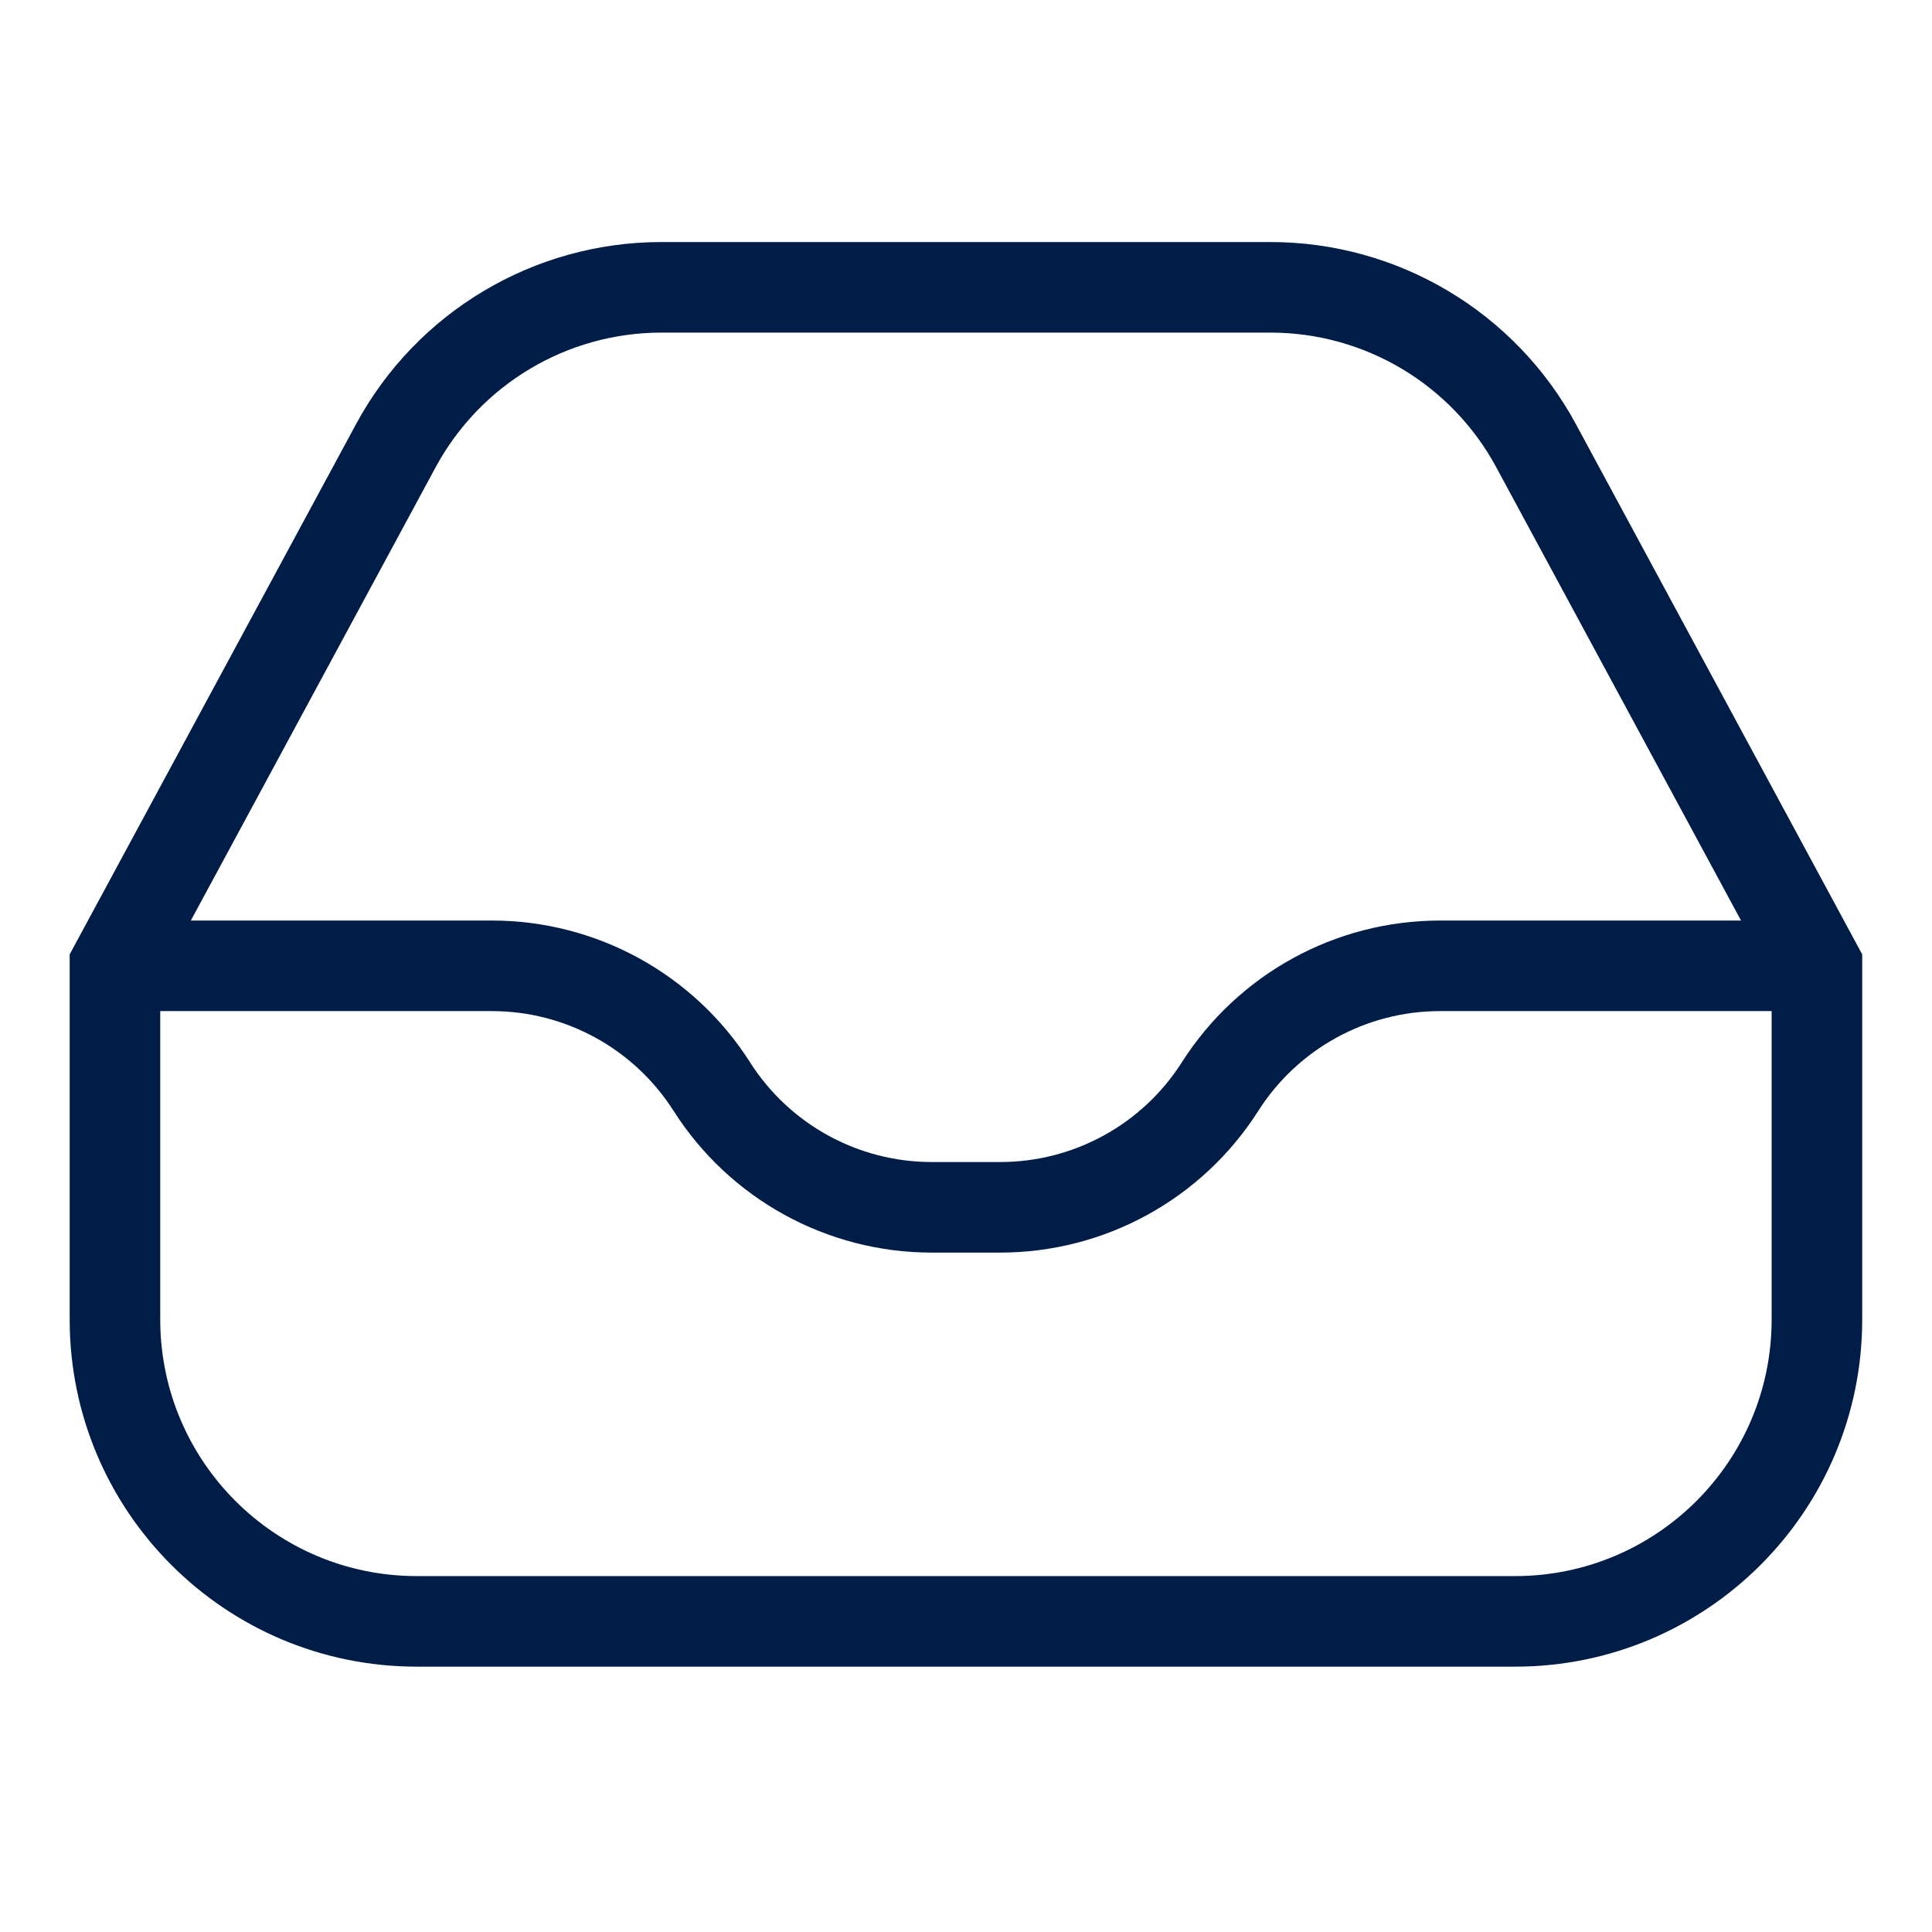 <svg width="32" height="32" viewBox="0 0 32 32" fill="none" xmlns="http://www.w3.org/2000/svg">
<path fill-rule="evenodd" clip-rule="evenodd" d="M7.215 7.74C7.957 6.366 9.393 5.509 10.955 5.509H15.999V4.009H10.955C8.842 4.009 6.899 5.168 5.896 7.027L1.244 15.641L1.154 15.808V15.997V21.855C1.154 25.03 3.728 27.605 6.904 27.605H15.999V26.105H6.904C4.557 26.105 2.654 24.202 2.654 21.855V16.747H8.147C9.367 16.747 10.502 17.371 11.157 18.4C12.088 19.862 13.7 20.747 15.433 20.747H15.999V19.247H15.433C14.213 19.247 13.078 18.624 12.423 17.595C11.493 16.133 9.88 15.247 8.147 15.247H3.161L7.215 7.74ZM24.783 7.74C24.041 6.366 22.605 5.509 21.043 5.509H15.999V4.009H21.043C23.156 4.009 25.099 5.168 26.103 7.027L30.754 15.641L30.844 15.808V15.997V21.855C30.844 25.03 28.27 27.605 25.094 27.605H15.999V26.105H25.094C27.442 26.105 29.344 24.202 29.344 21.855V16.747H23.851C22.631 16.747 21.496 17.371 20.841 18.4C19.911 19.862 18.298 20.747 16.565 20.747H15.999V19.247H16.565C17.785 19.247 18.921 18.624 19.575 17.595C20.506 16.133 22.118 15.247 23.851 15.247H28.837L24.783 7.74Z" fill="#001D47"/>
</svg>
